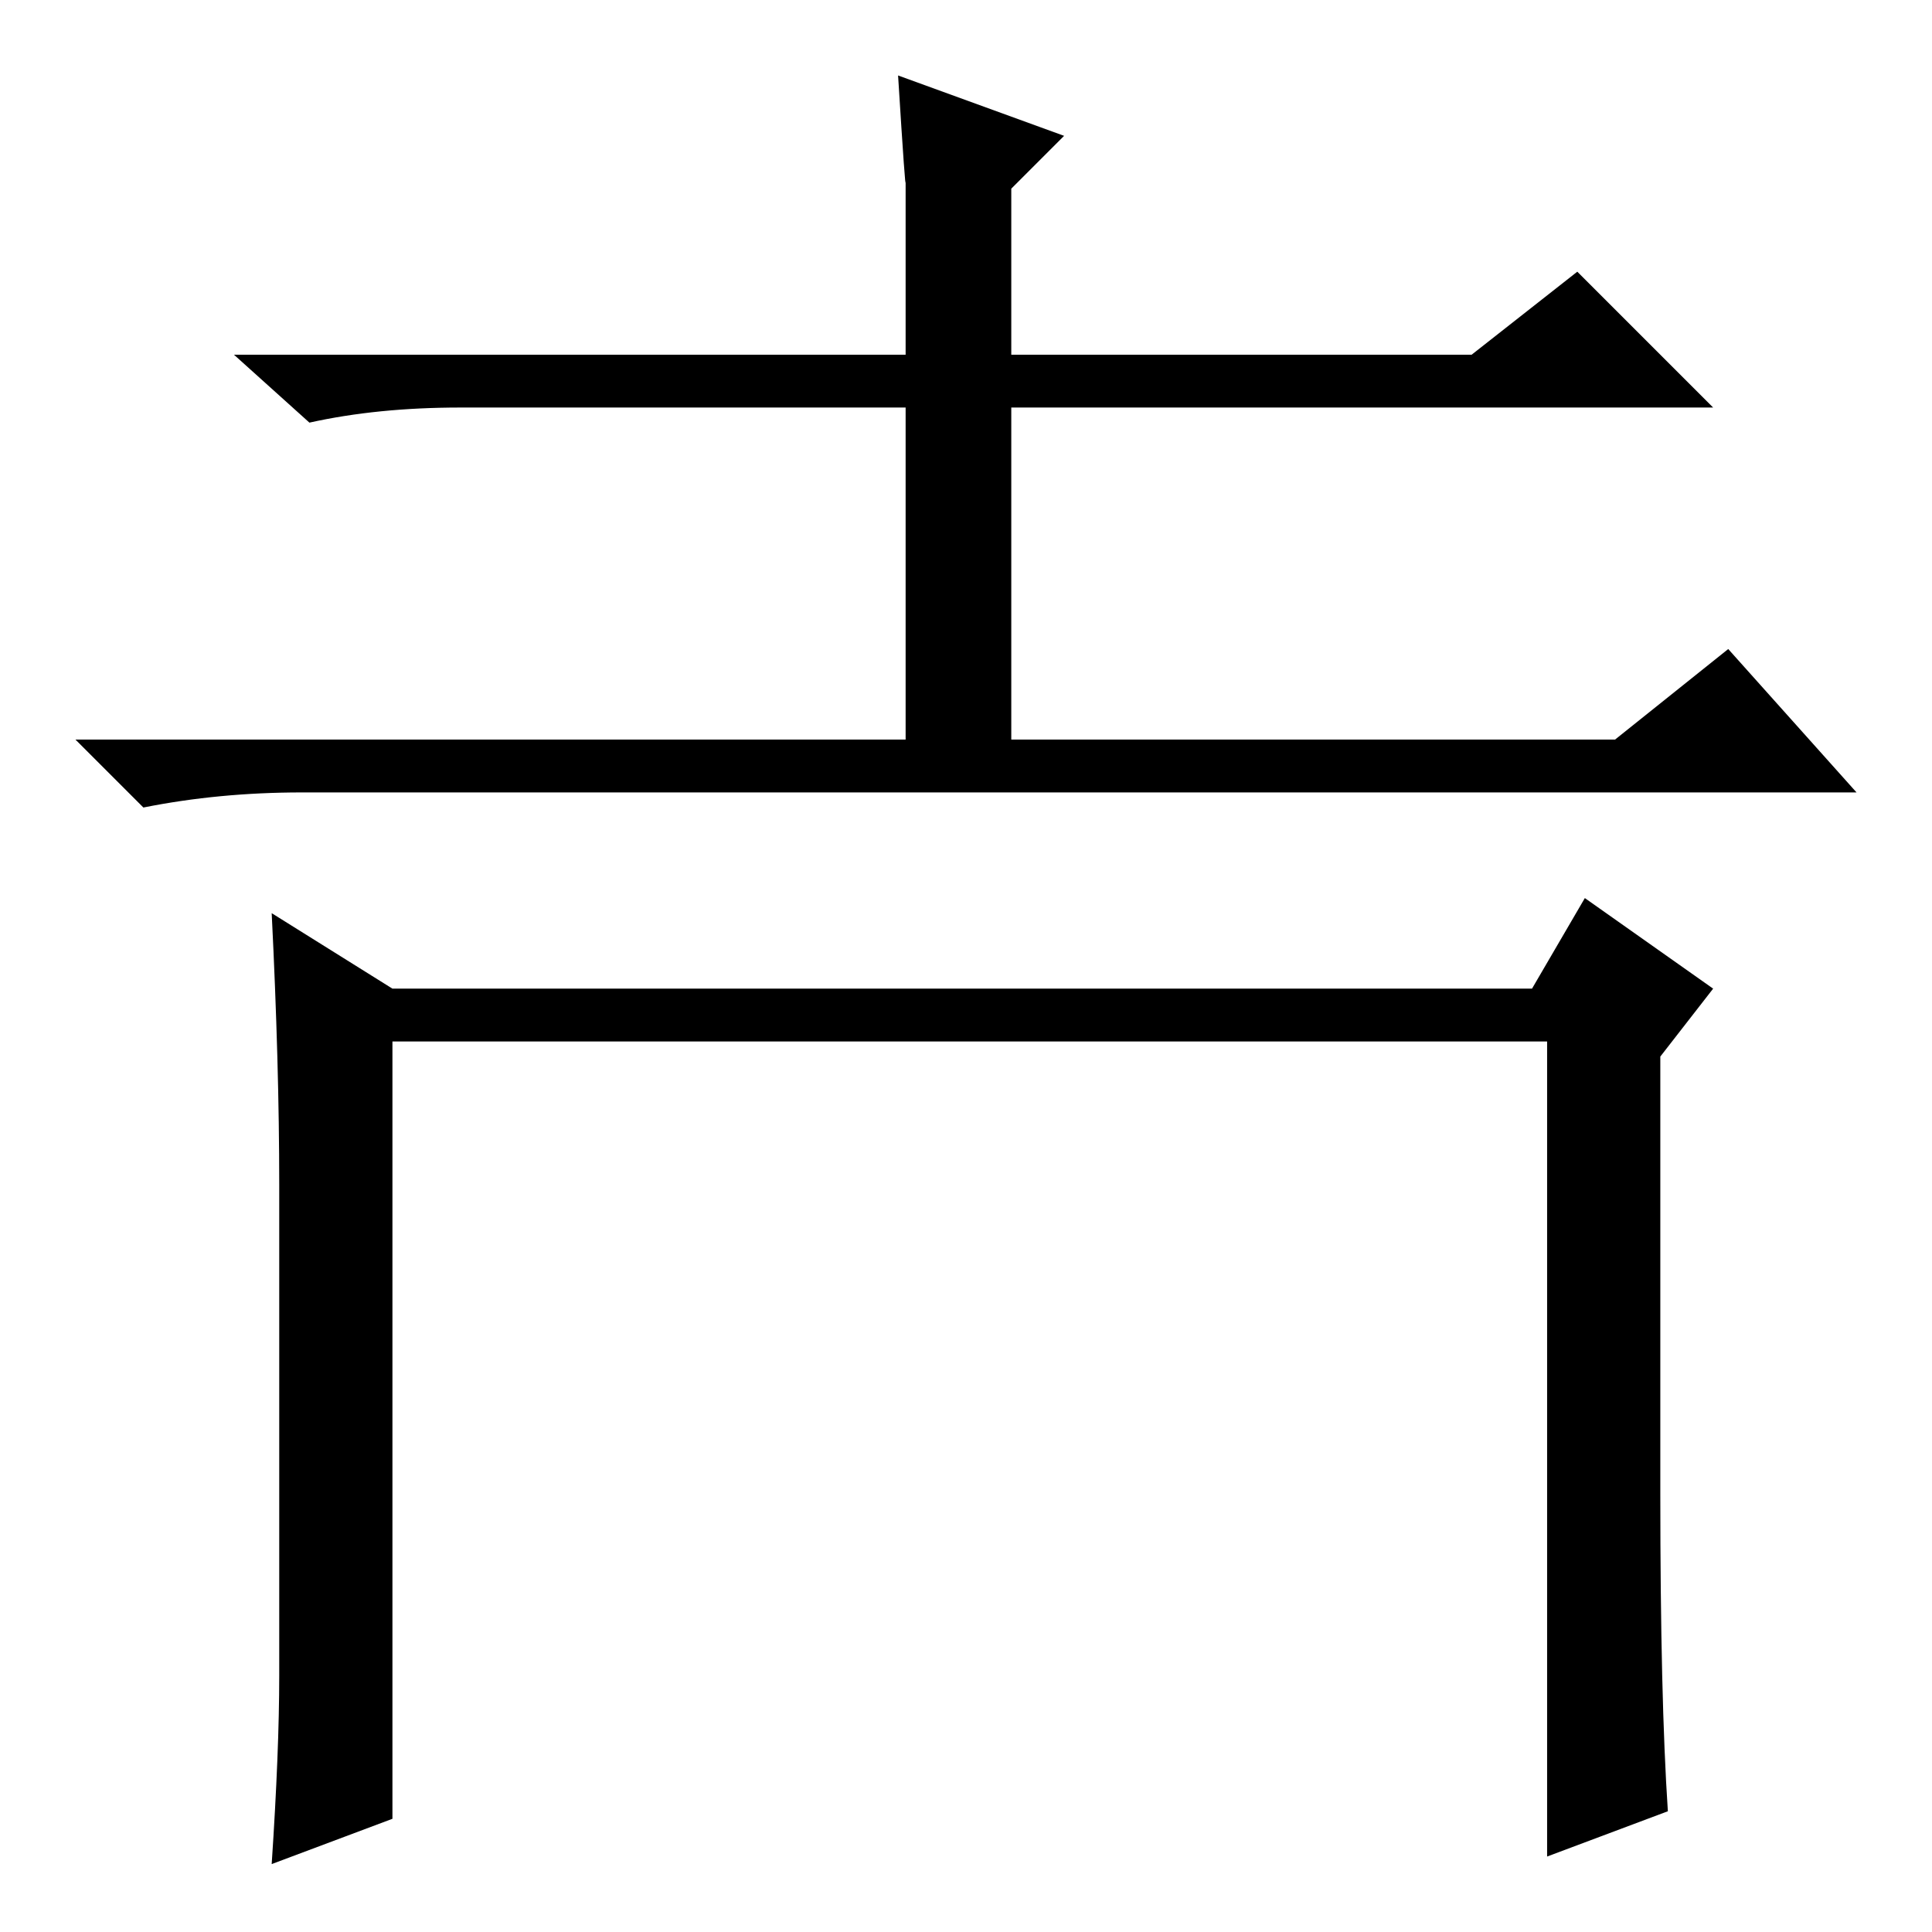 <?xml version="1.0" standalone="no"?>
<!DOCTYPE svg PUBLIC "-//W3C//DTD SVG 1.1//EN" "http://www.w3.org/Graphics/SVG/1.1/DTD/svg11.dtd" >
<svg xmlns="http://www.w3.org/2000/svg" xmlns:xlink="http://www.w3.org/1999/xlink" version="1.1" viewBox="0 -36 256 256">
  <g transform="matrix(1 0 0 -1 0 220)">
   <path fill="currentColor"
d="M119 246l22 -8l-7 -7v-22h61l14 11l18 -18h-93v-44h80l15 12l17 -19h-206q-11 0 -21 -2l-9 9h110v44h-59q-11 0 -20 -2l-10 9h89v23q0 -2 -1 14zM52 125h151l7 12l17 -12l-7 -9v-58q0 -27 1 -42l-16 -6v108h-153v-103l-16 -6q1 15 1 25v65q0 16 -1 36z" />
  </g>

</svg>
